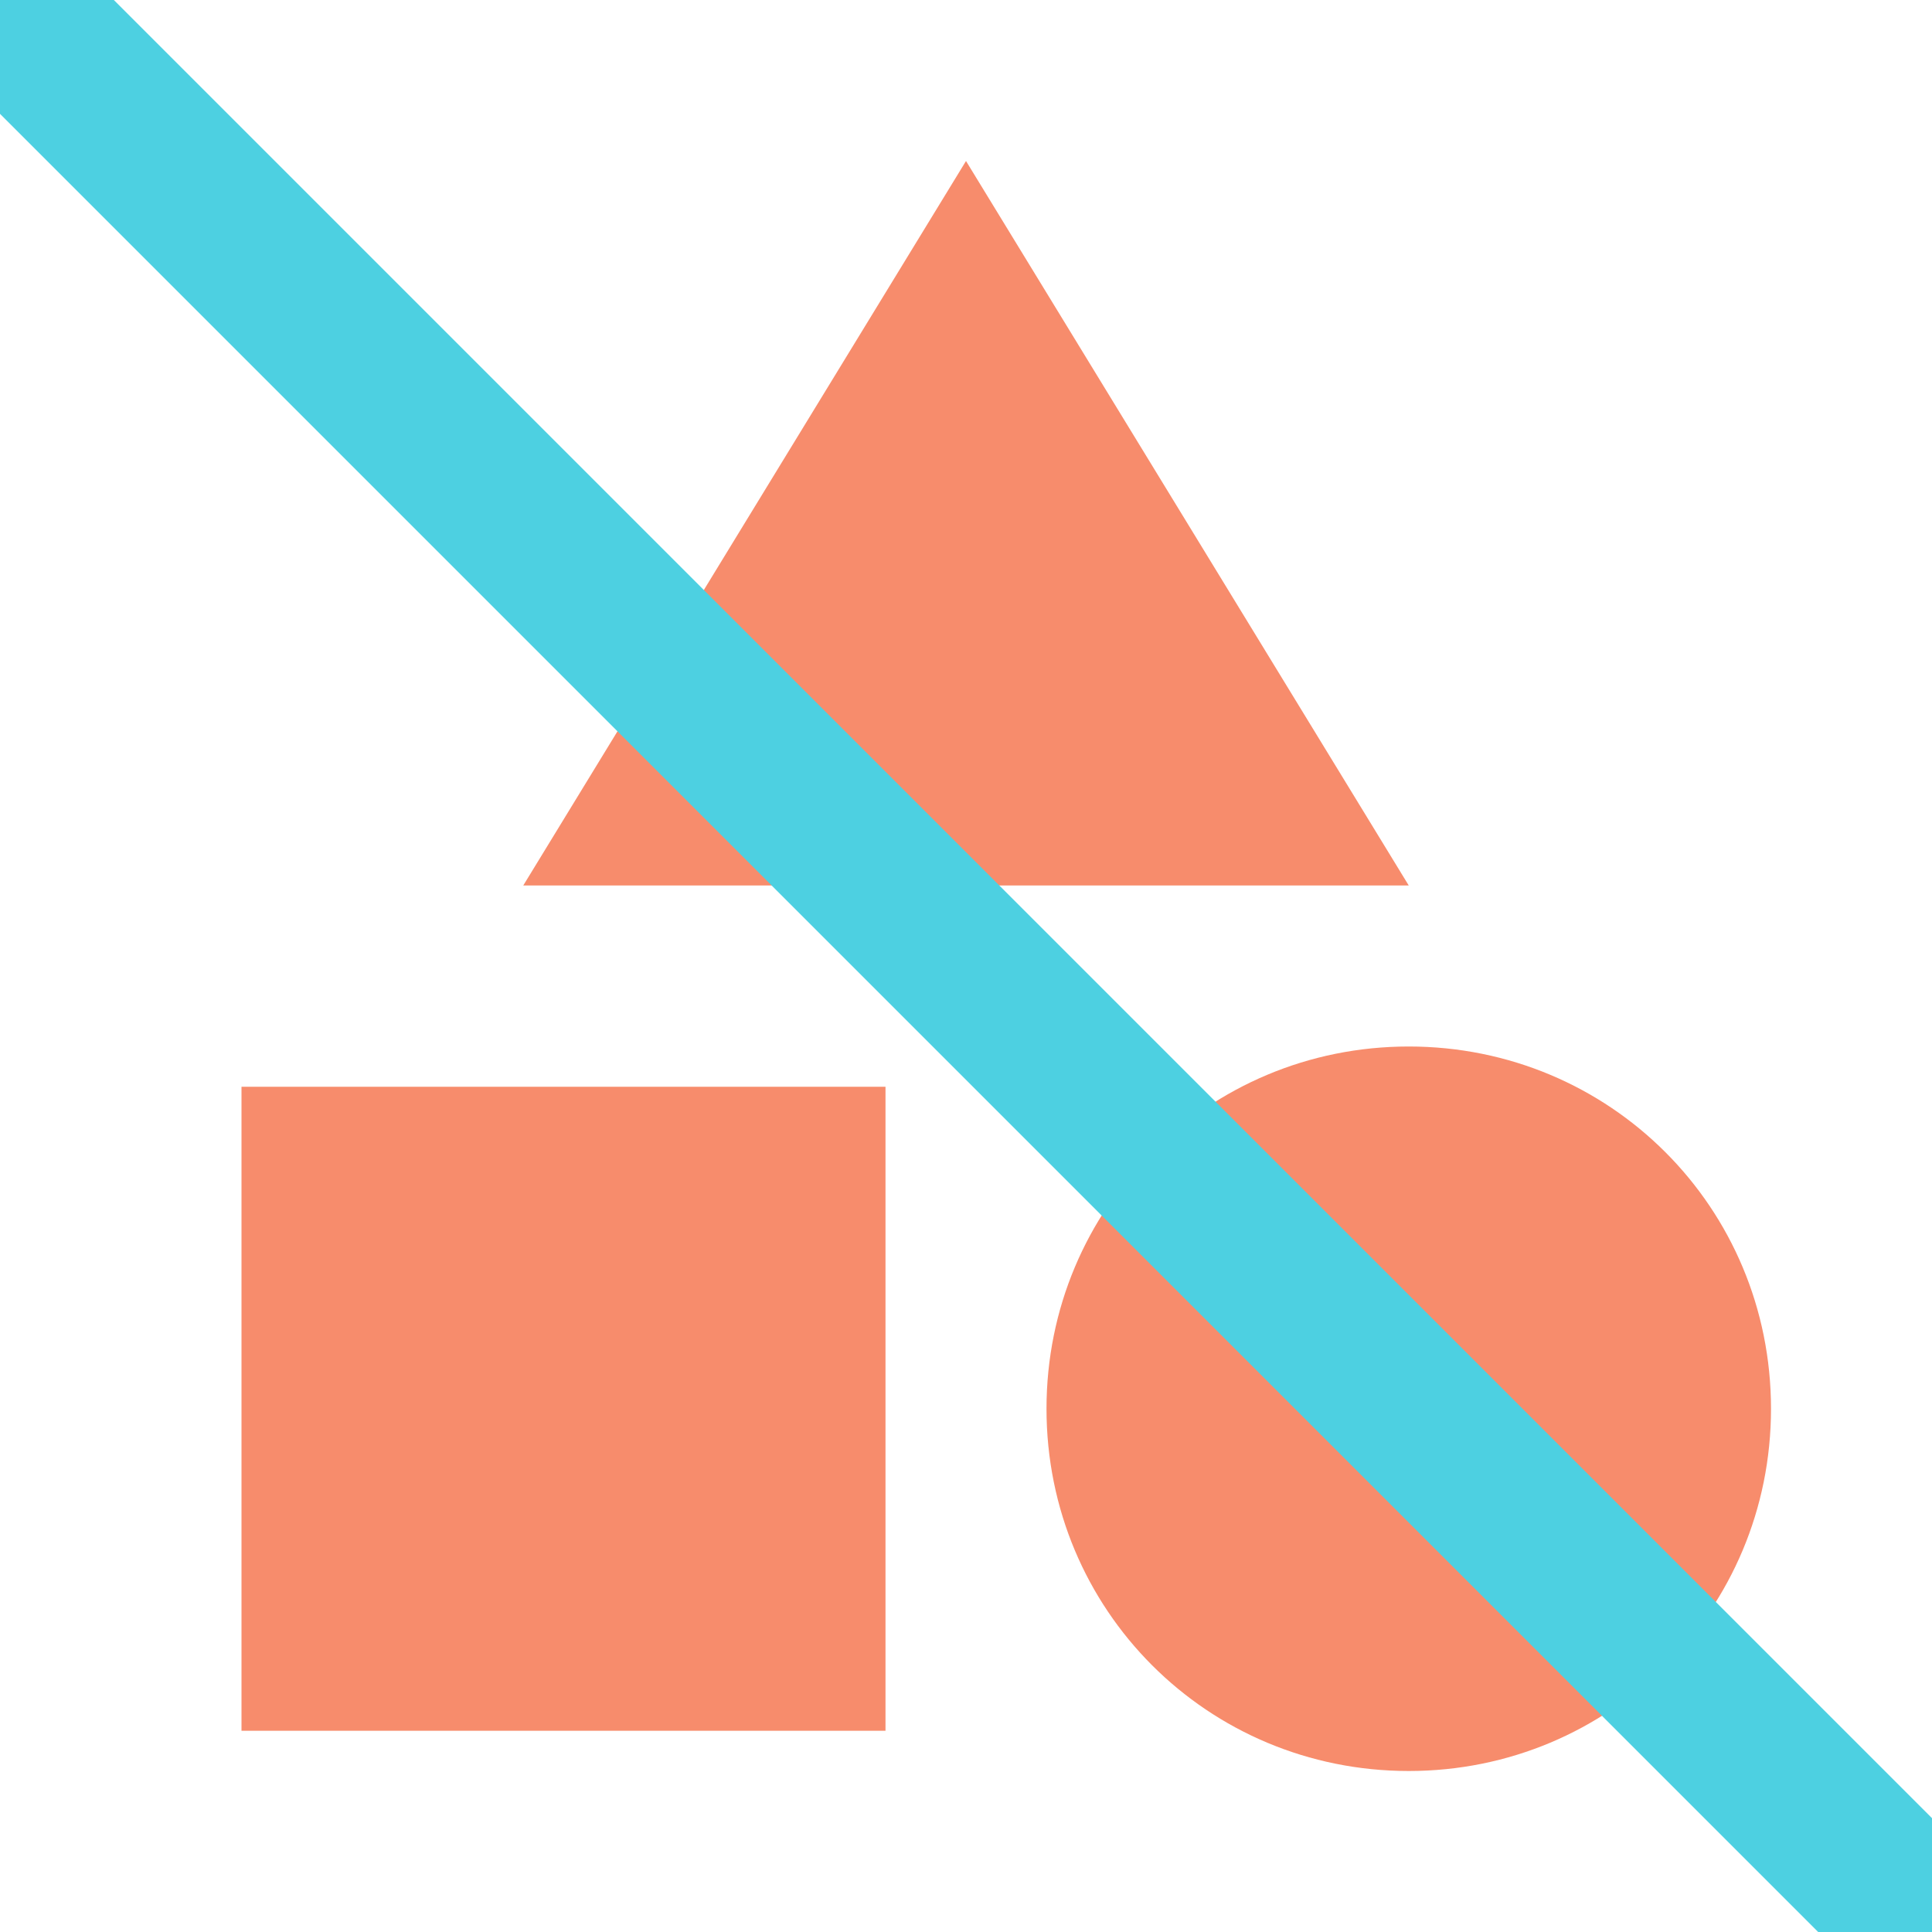 <svg xmlns="http://www.w3.org/2000/svg" xmlns:xlink="http://www.w3.org/1999/xlink" width="16" height="16" fill="#F78C6C" version="1.1" viewBox="0 0 24 24"><path d="M11,13.5V21.5H3V13.5H11M12,2L17.5,11H6.5L12,2M17.5,13C20,13 22,15 22,17.5C22,20 20,22 17.5,22C15,22 13,20 13,17.5C13,15 15,13 17.5,13Z"/><line x1="0" x2="24" y1="0" y2="24" stroke="#4DD0E1" stroke-width="2"/></svg>